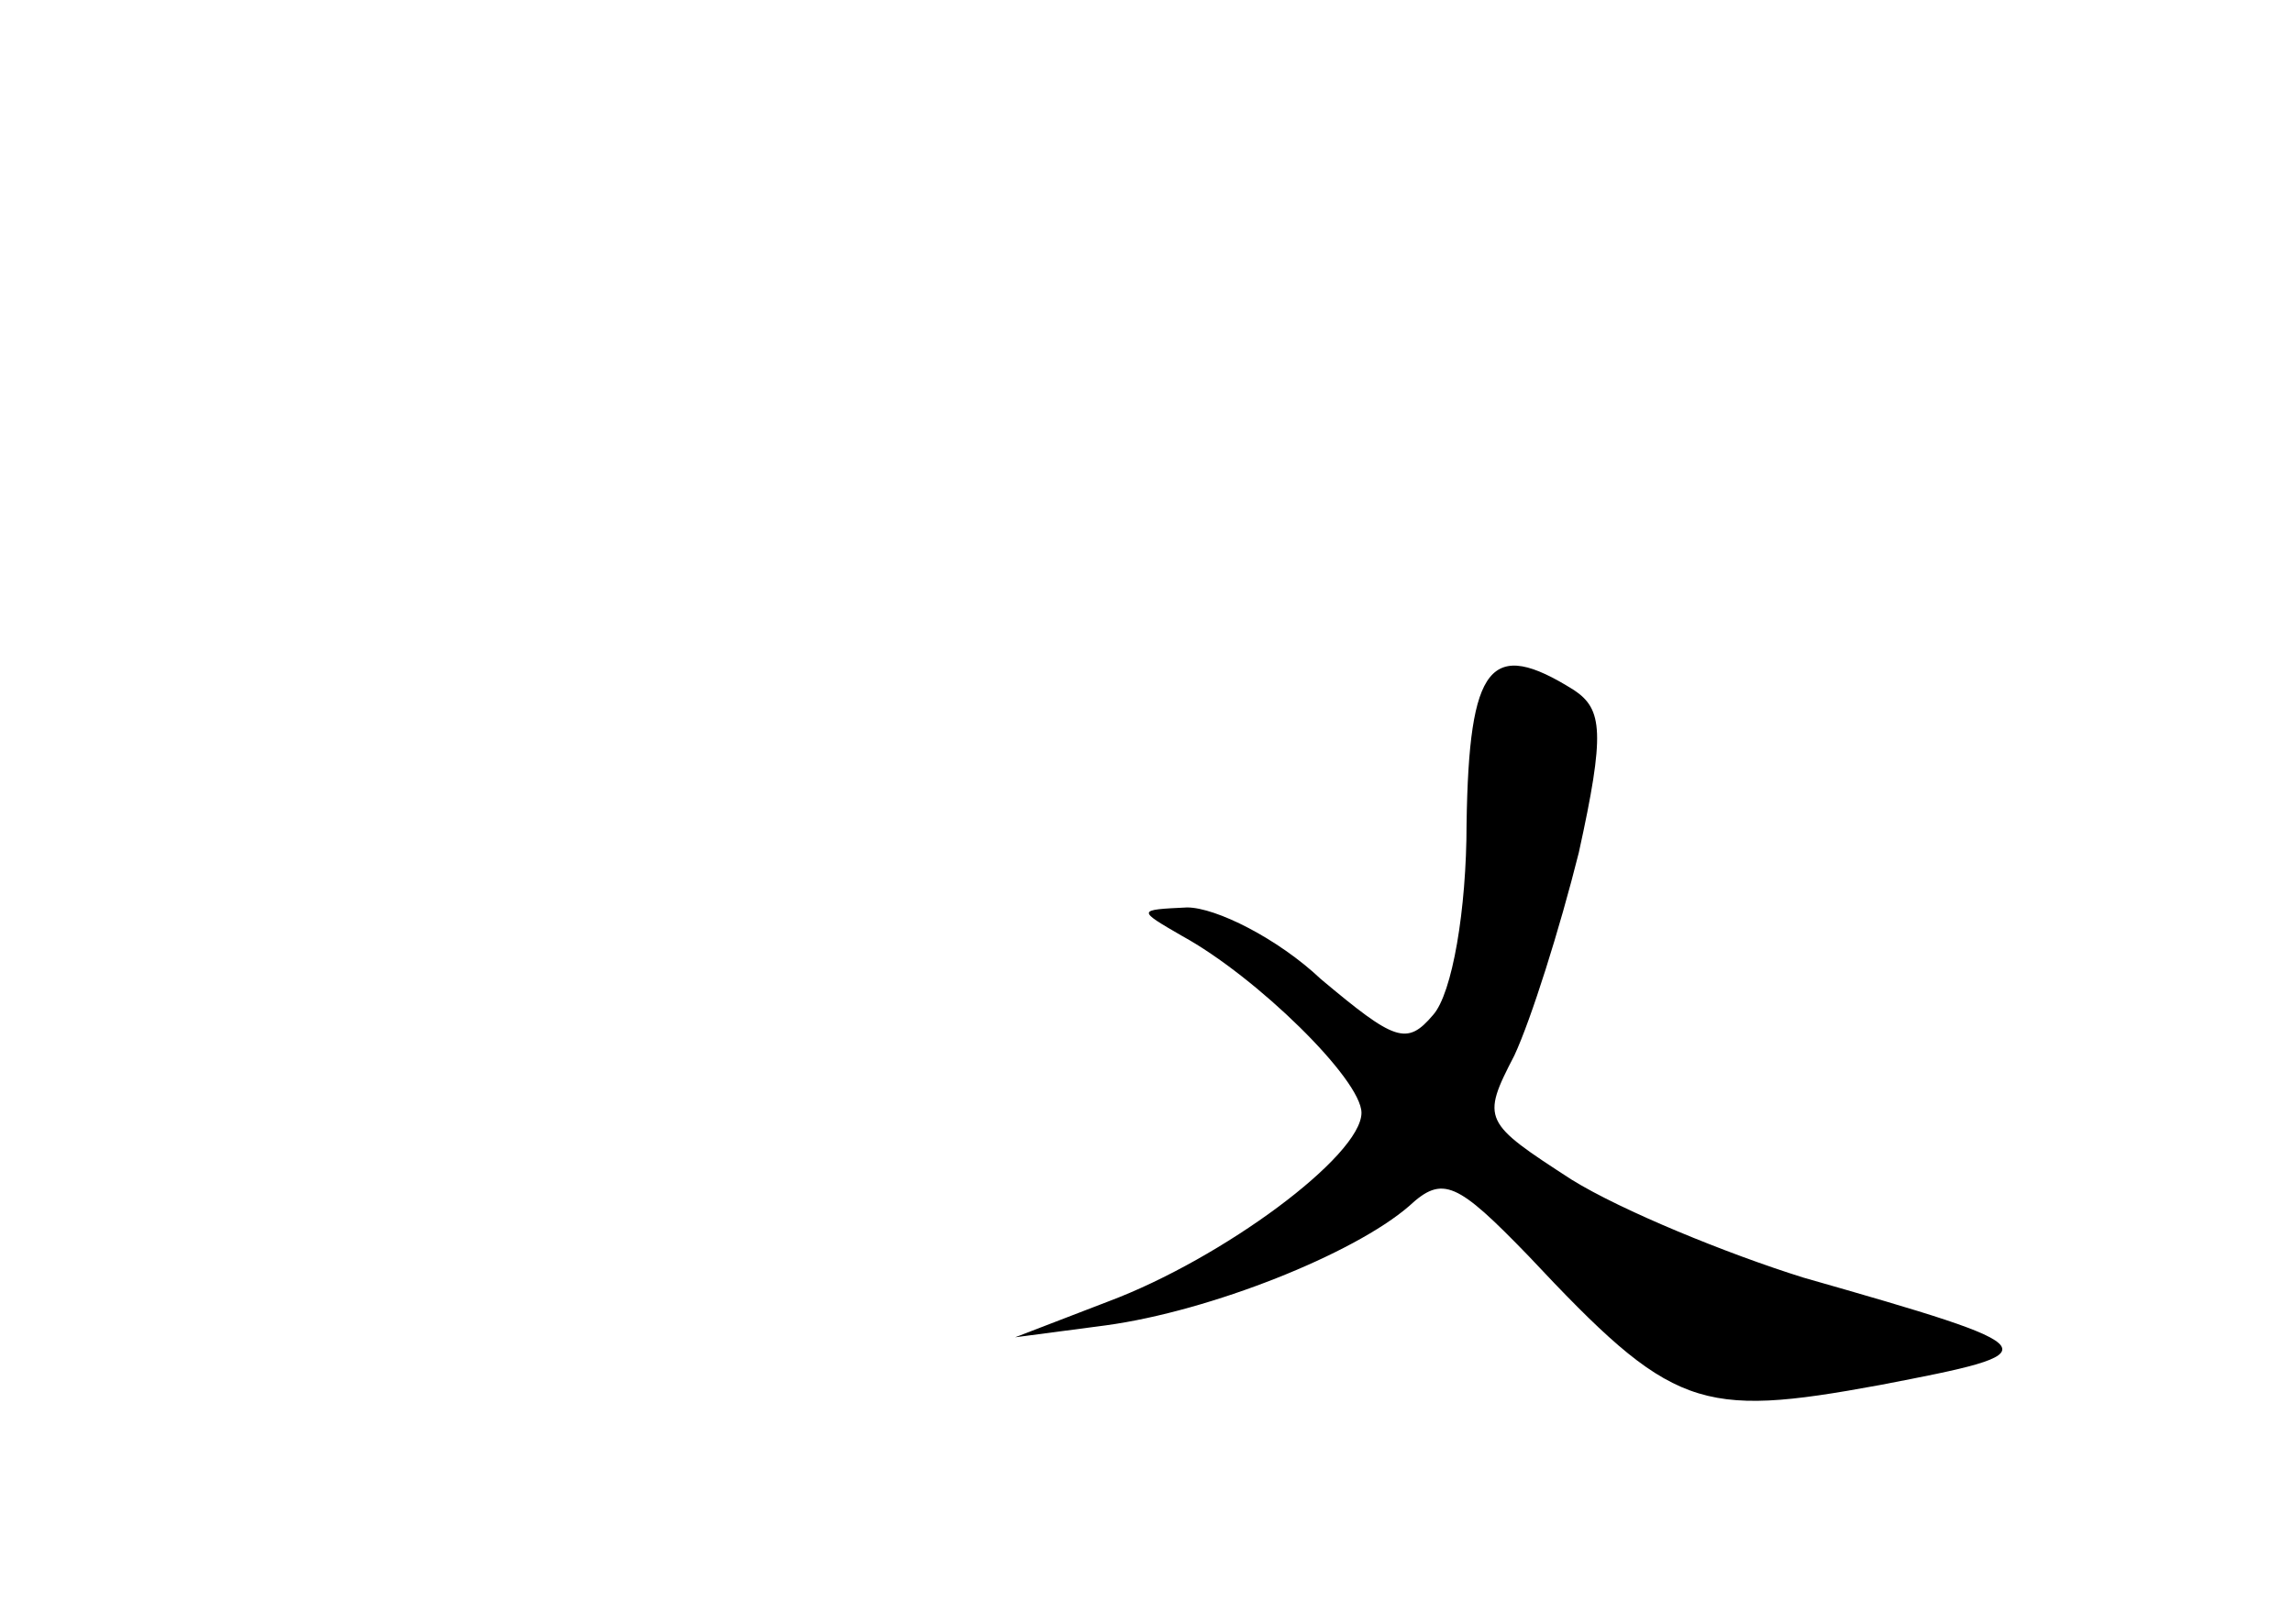 <?xml version="1.0" standalone="no"?>
<!DOCTYPE svg PUBLIC "-//W3C//DTD SVG 20010904//EN"
 "http://www.w3.org/TR/2001/REC-SVG-20010904/DTD/svg10.dtd">
<svg version="1.0" xmlns="http://www.w3.org/2000/svg"
 width="96pt" height="68pt" viewBox="0 0 96 68"
 preserveAspectRatio="xMidYMid meet">
<g transform="translate(0,68) scale(0.1,-0.1)"
fill="#000000" stroke="none">
<path d="M614 335 c0 -36 -6 -71 -14 -80 -11 -13 -16 -11 -47 15 -18 17 -44
30 -56 30 -21 -1 -21 -1 -2 -12 31 -17 75 -60 75 -74 0 -18 -58 -61 -106 -79
l-39 -15 38 5 c44 6 104 30 127 50 14 13 20 10 50 -21 60 -64 71 -68 147 -54
73 14 73 15 -32 45 -32 10 -76 28 -97 41 -37 24 -38 25 -24 52 7 15 19 53 27
85 11 50 10 60 -2 68 -35 22 -44 11 -45 -56z"/>
</g>
</svg>

